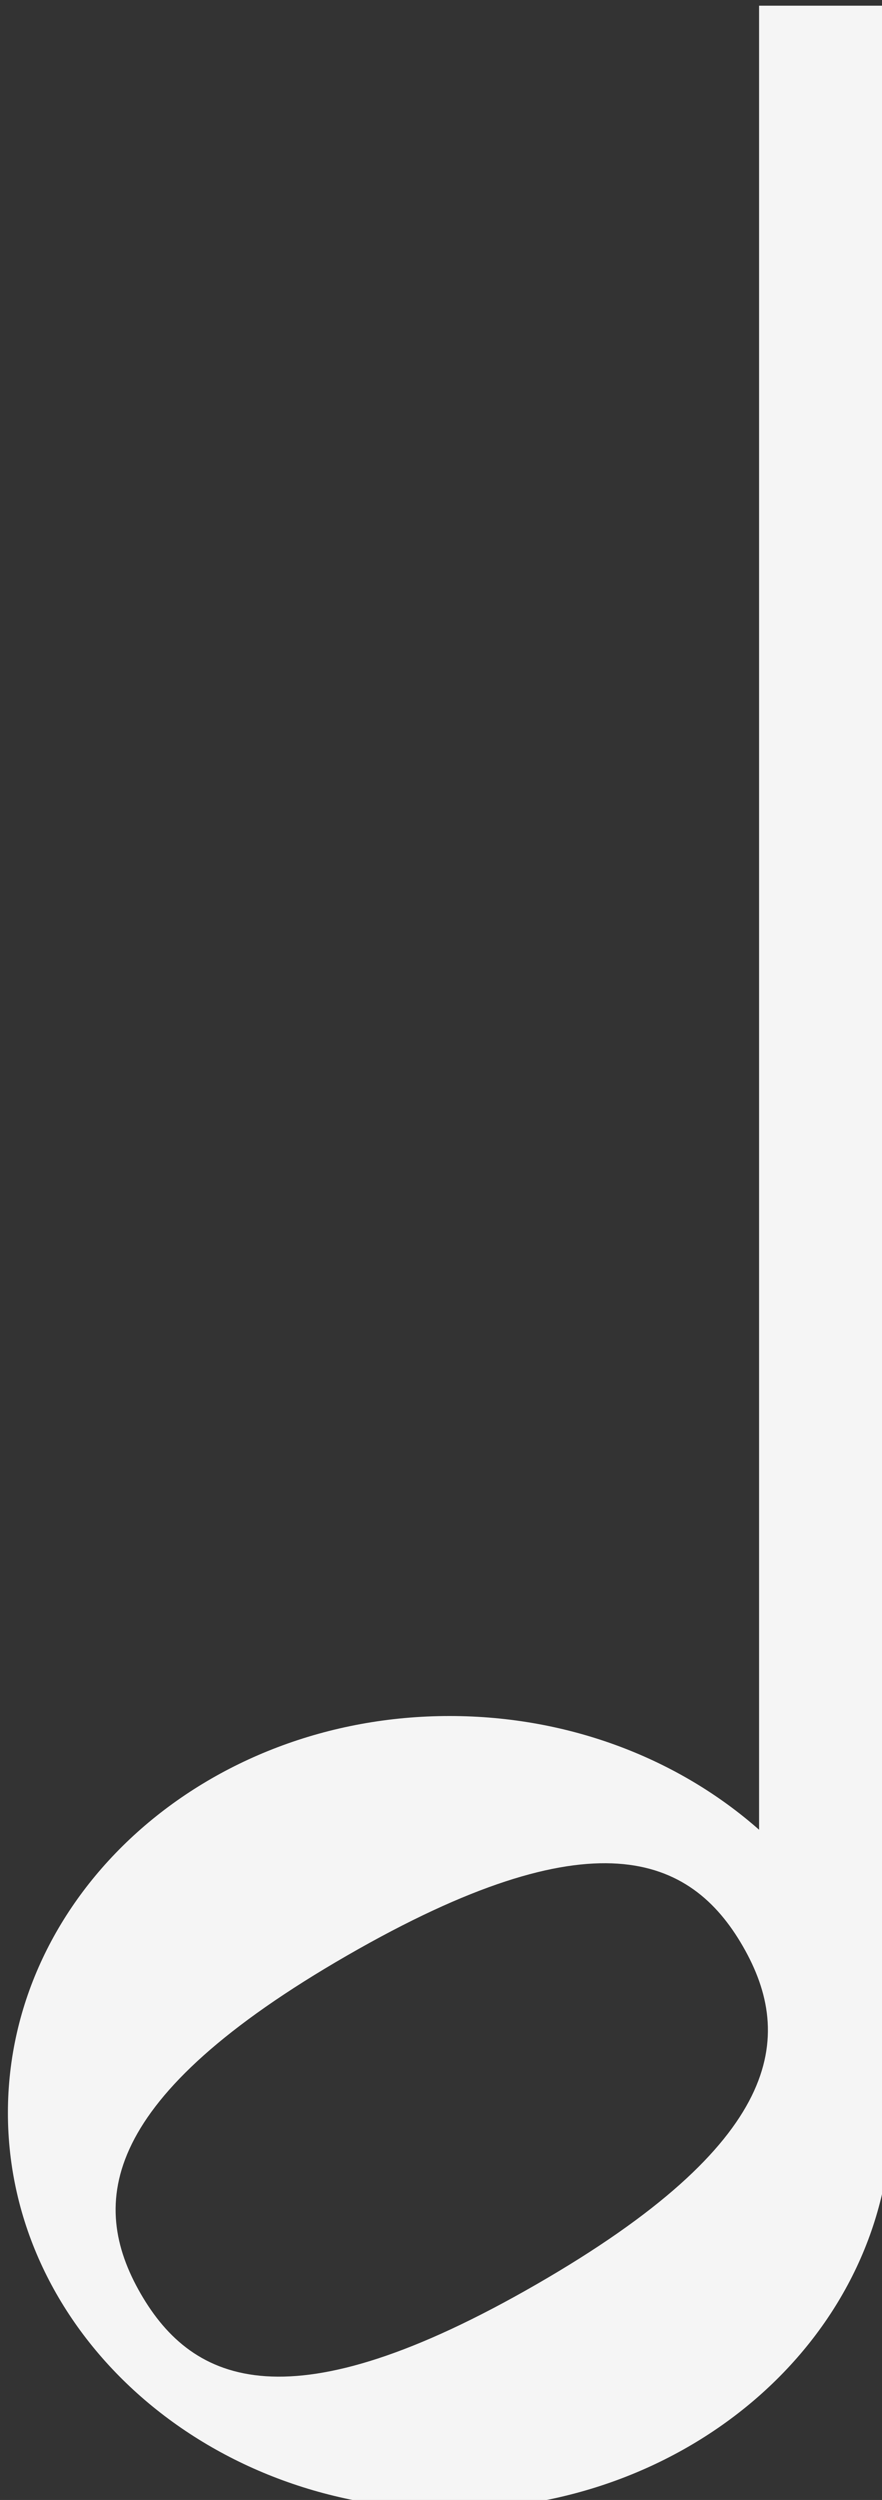 <?xml version="1.0" encoding="UTF-8" standalone="no"?>
<!-- Created with Inkscape (http://www.inkscape.org/) -->

<svg
   width="79.534mm"
   height="225.301mm"
   viewBox="0 0 79.534 225.301"
   version="1.1"
   id="svg1"
   xml:space="preserve"
   xmlns="http://www.w3.org/2000/svg"
   xmlns:svg="http://www.w3.org/2000/svg"><rect x="0" y="0" width="79.534" height="225.301" fill="#333333" stroke="none"/><defs
     id="defs1" /><g
     id="layer1"
     transform="translate(-65.273,-35.781)"><g
       style="fill:#f5f5f5"
       id="g1"
       transform="matrix(0.265,0,0,0.265,-387.792,-290.21)"><path
         d="m 1967.98,1232.09 v 620.33 c -27.11,-23.92 -64.3,-38.68 -105.31,-38.68 -83.01,0 -150.3,60.42 -150.3,134.95 0,74.52 67.29,134.93 150.3,134.93 83.01,0 150.3,-60.41 150.3,-134.93 0,0 0,-710.47 0,-716.24 0,-0.24 0,-0.36 0,-0.36 z m -75.76,774.93 c -83.76,48.27 -116.89,34.01 -134.69,3.13 -17.79,-30.88 -13.51,-66.69 70.26,-114.96 83.75,-48.26 116.89,-34.01 134.68,-3.13 17.8,30.88 13.51,66.7 -70.25,114.96 z"
         id="path1" /></g></g></svg>
